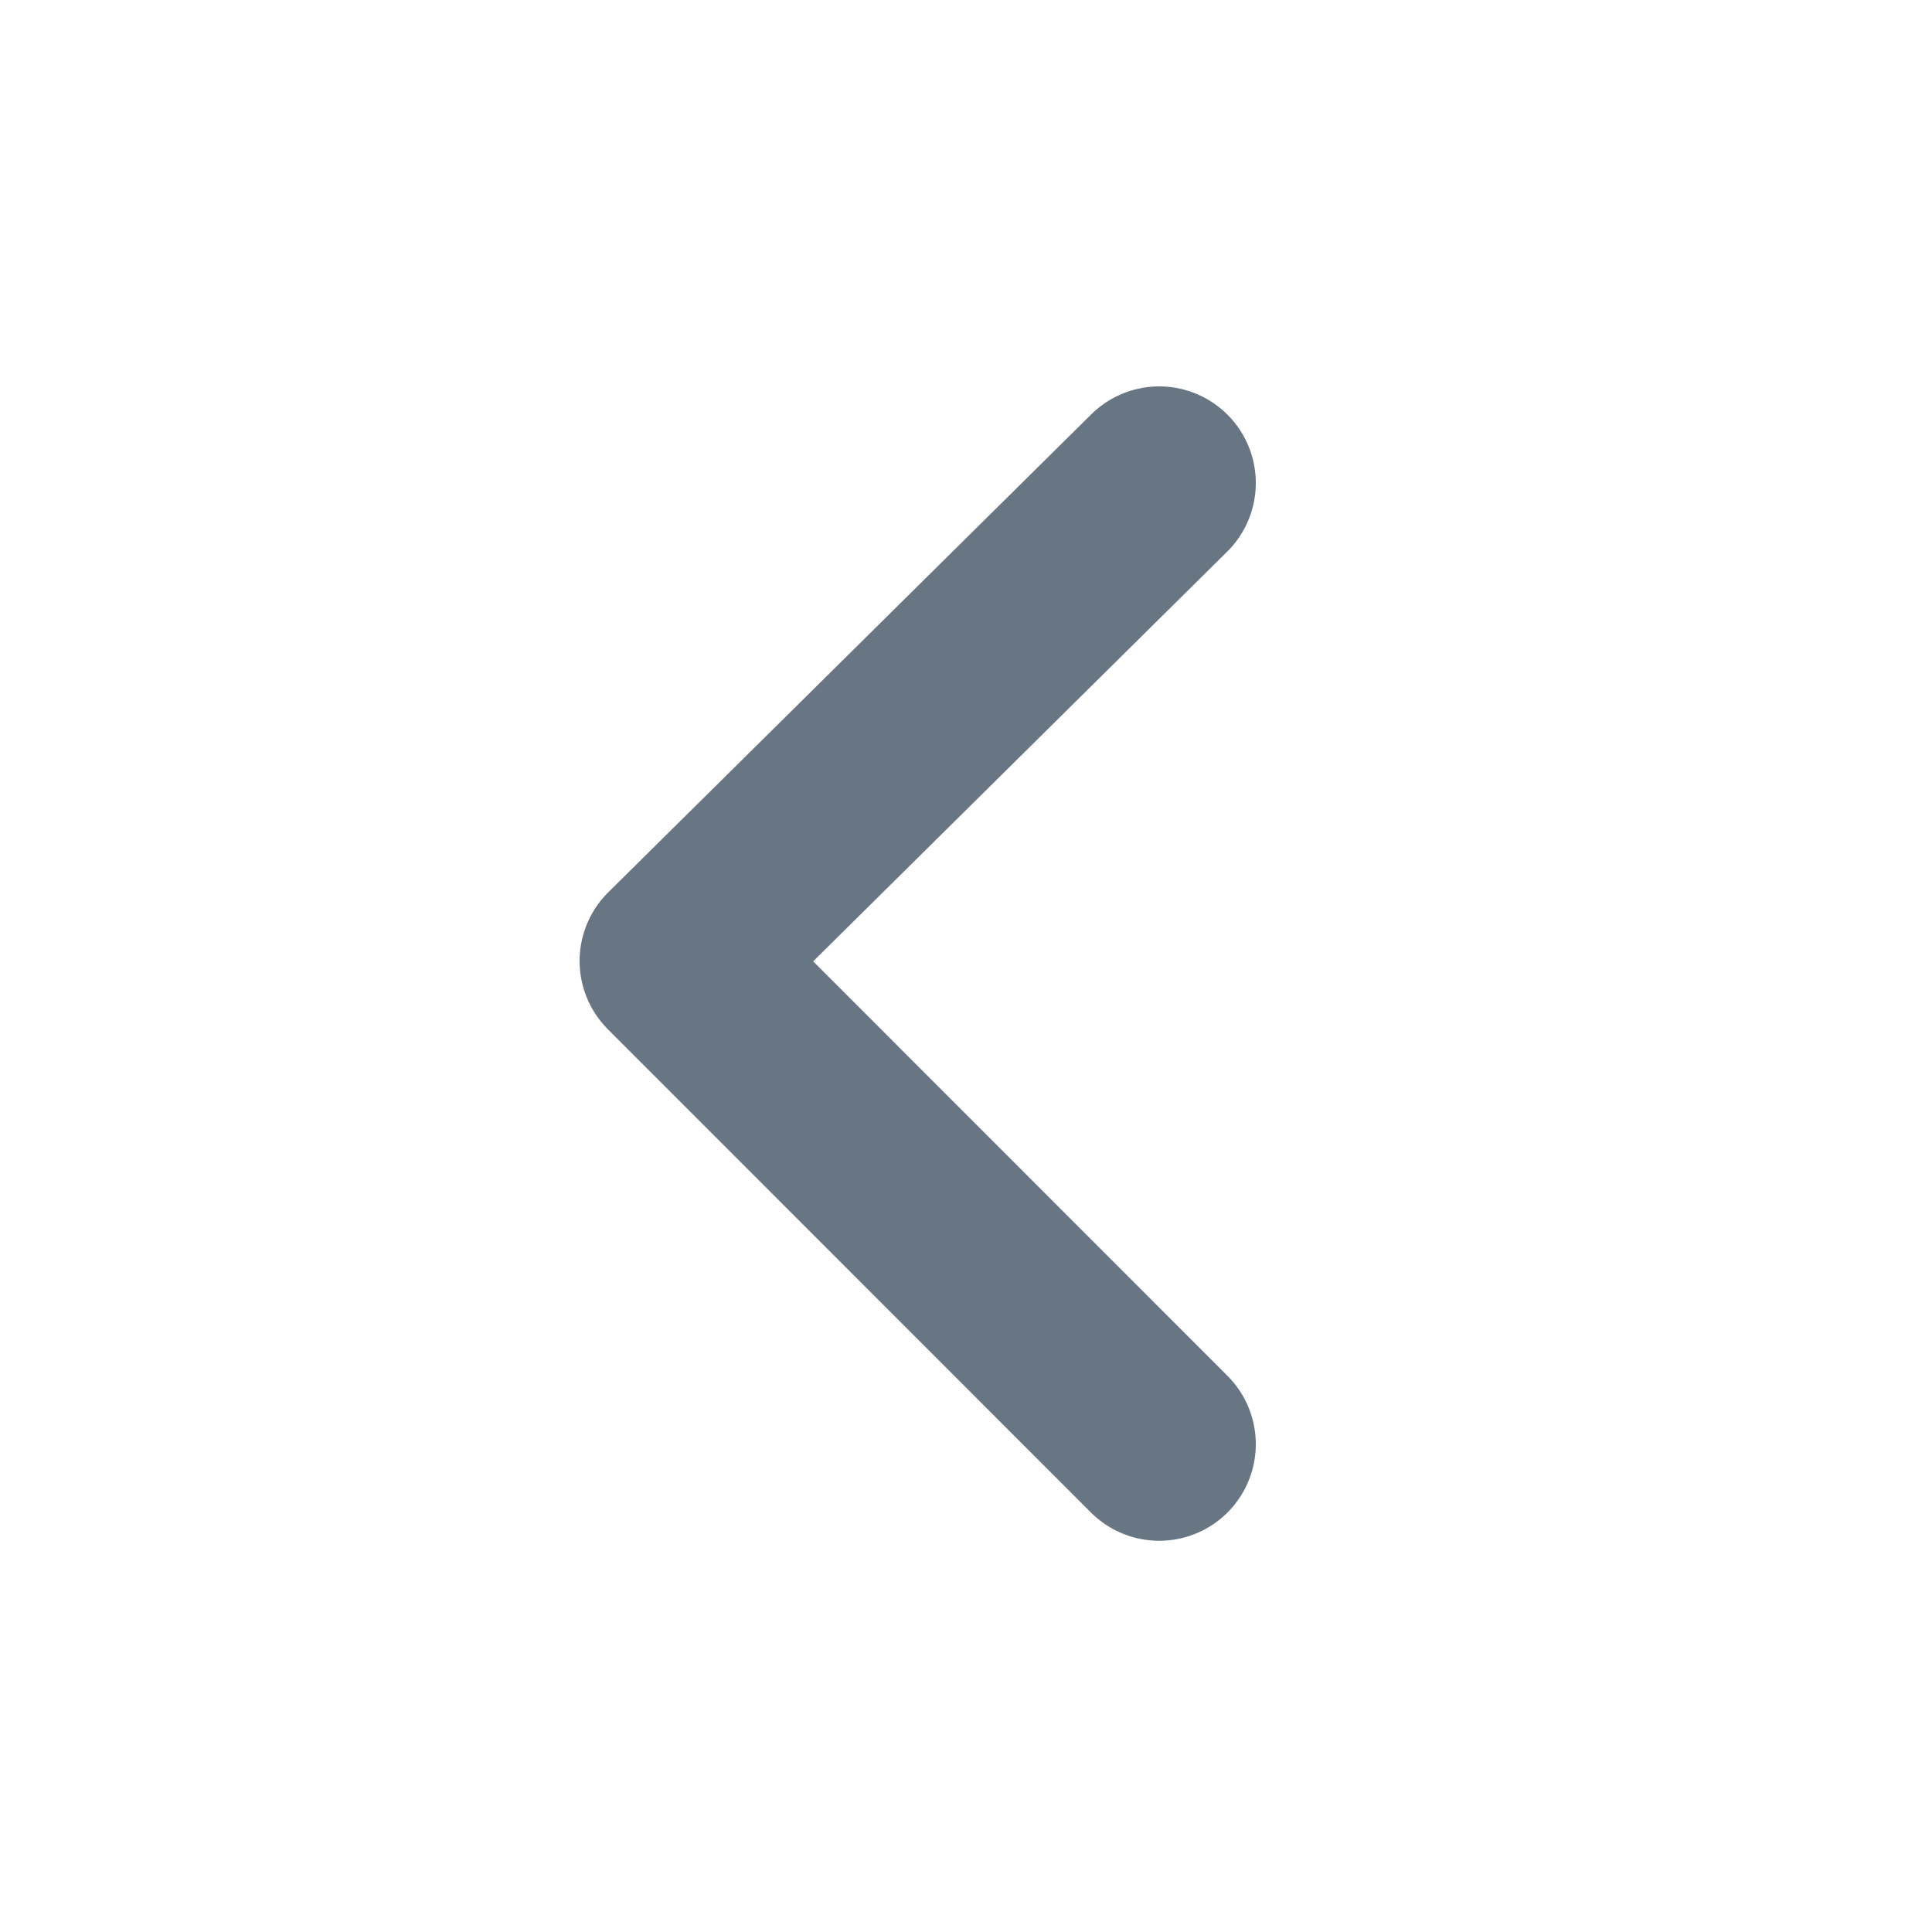 <svg xmlns="http://www.w3.org/2000/svg" width="20" height="20" viewBox="0 0 20 20">
    <g fill="none" fill-rule="evenodd">
        <path stroke="#687583" stroke-linecap="round" stroke-linejoin="round" stroke-width="2" d="M12 14.95L7 9.948 12 5"/>
    </g>
</svg>
